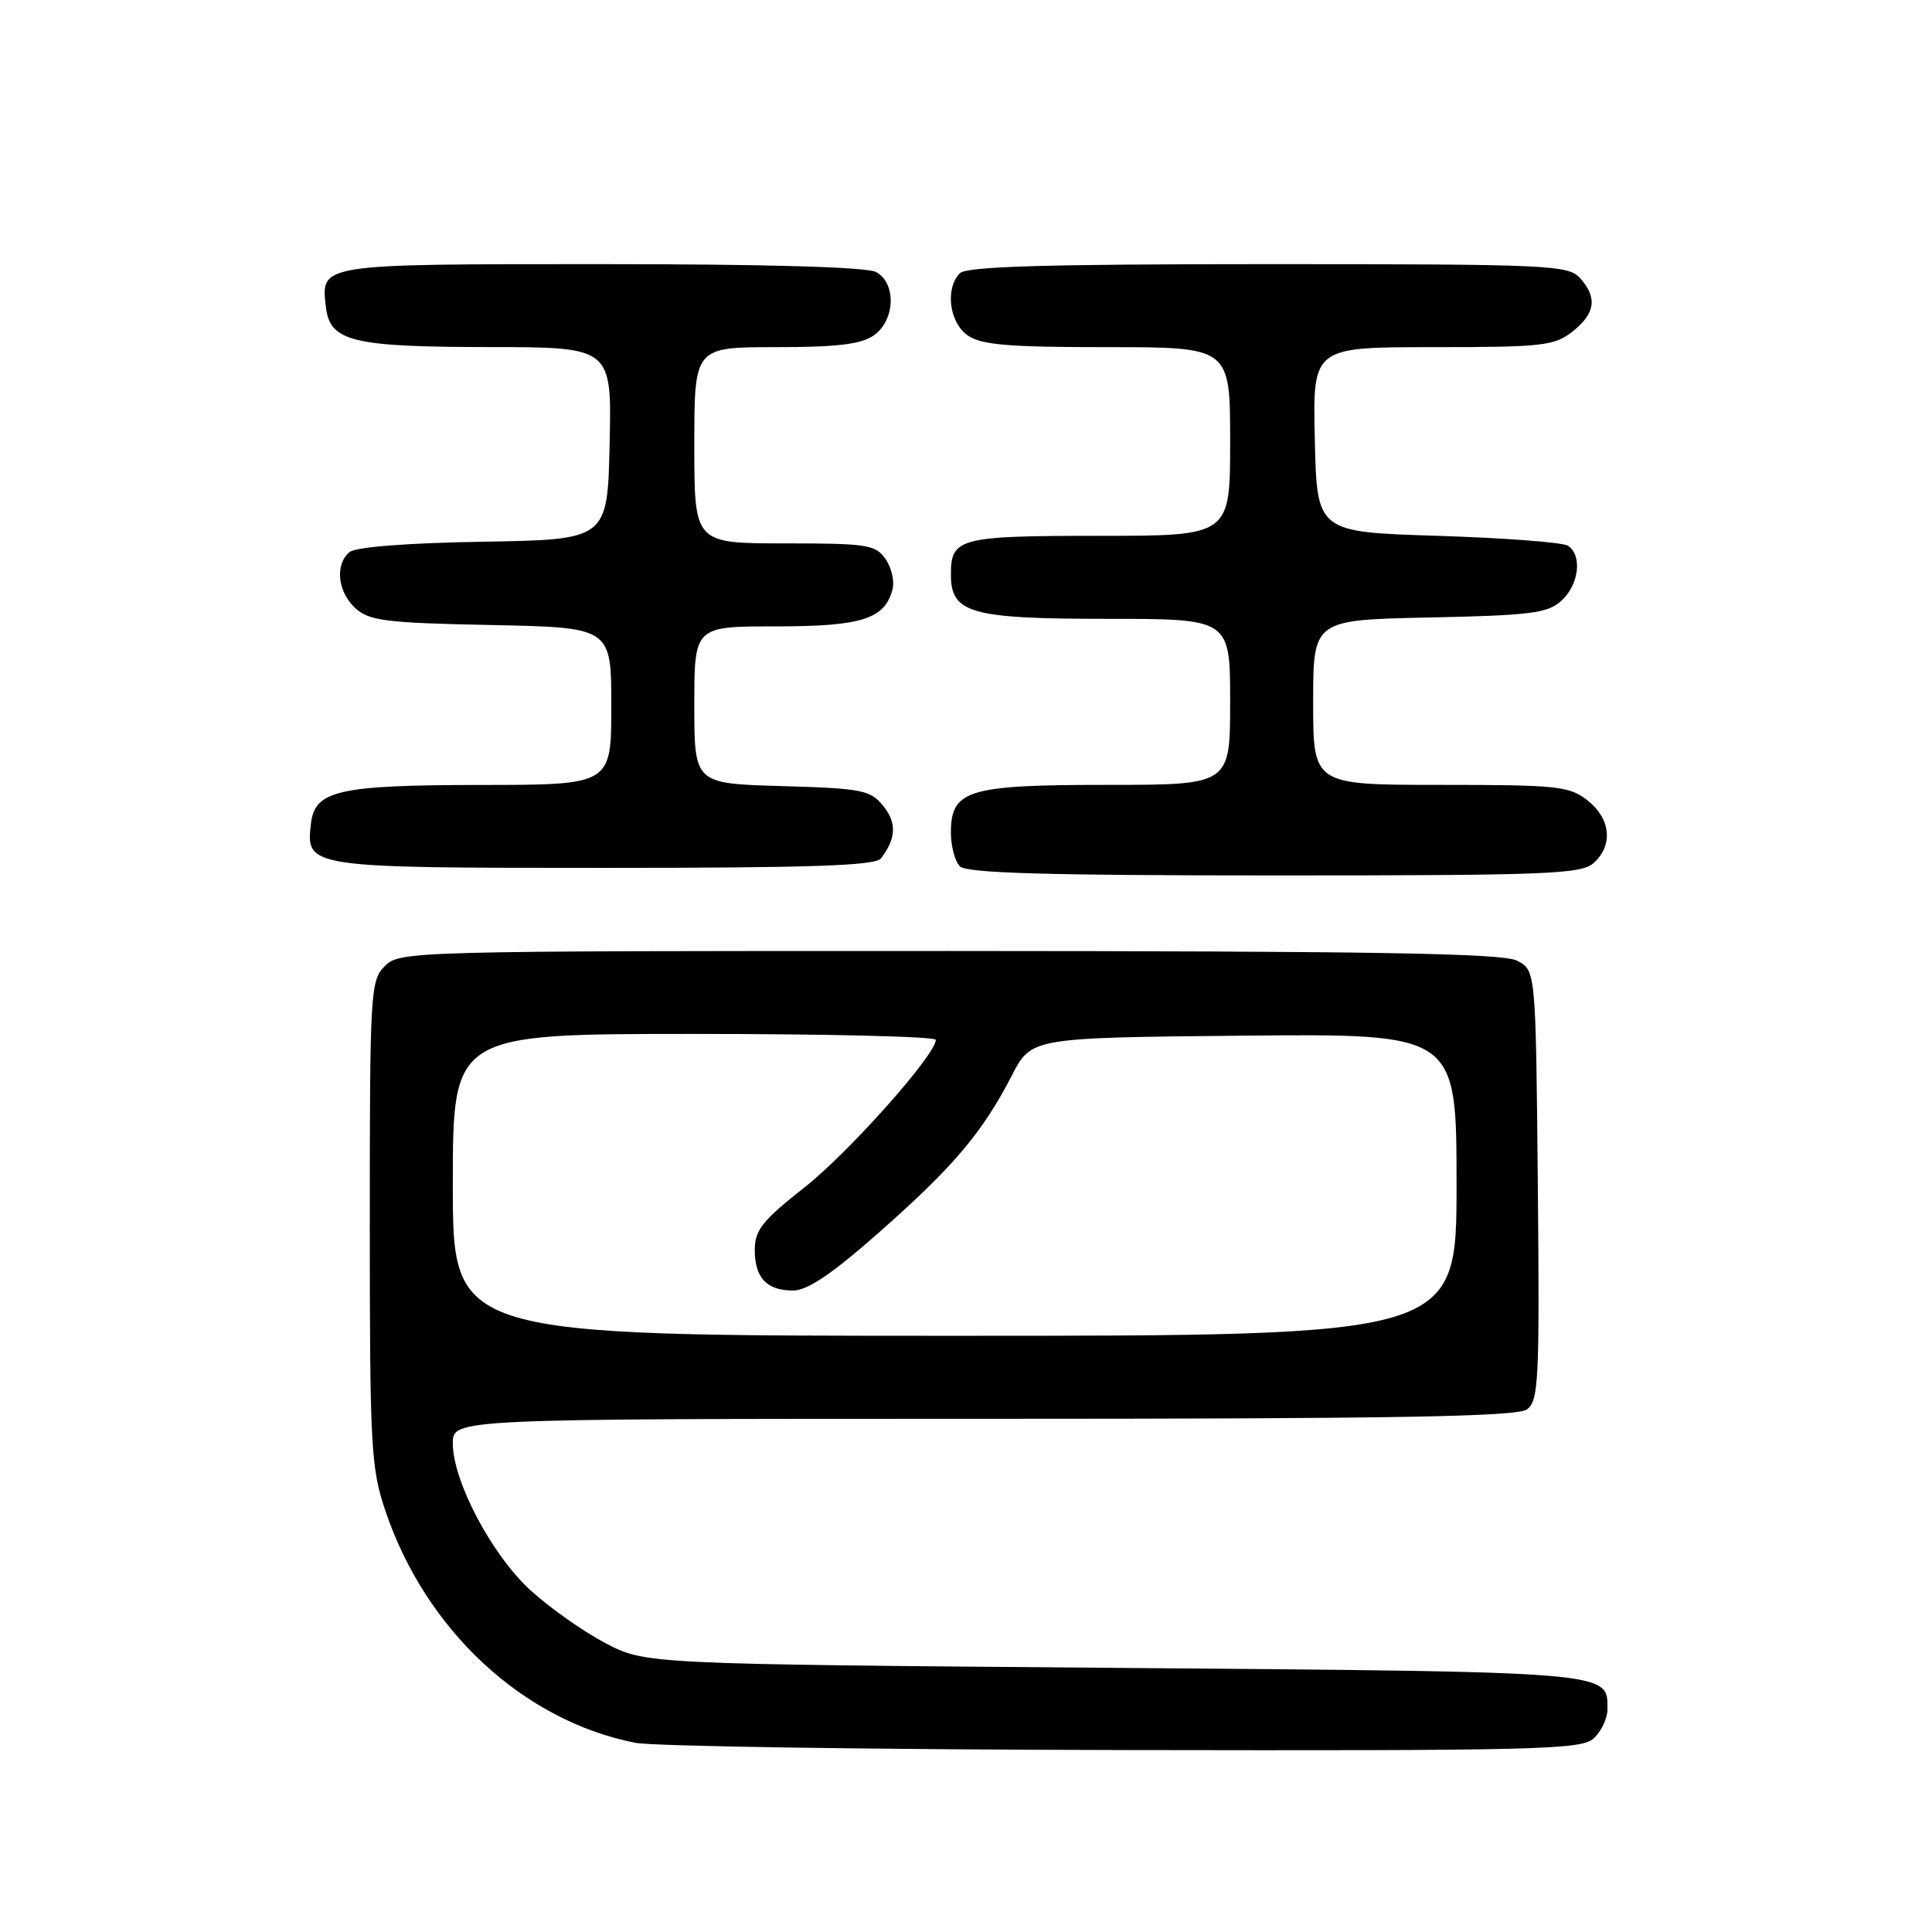 <?xml version="1.0" encoding="UTF-8" standalone="no"?>
<!DOCTYPE svg PUBLIC "-//W3C//DTD SVG 1.1//EN" "http://www.w3.org/Graphics/SVG/1.1/DTD/svg11.dtd" >
<svg xmlns="http://www.w3.org/2000/svg" xmlns:xlink="http://www.w3.org/1999/xlink" version="1.1" viewBox="0 0 256 256">
 <g >
 <path fill="currentColor"
d=" M 211.17 230.35 C 212.18 229.43 213.00 227.69 213.00 226.47 C 213.00 221.45 214.04 221.54 147.60 221.00 C 85.50 220.50 85.50 220.50 80.16 217.69 C 77.22 216.14 72.77 212.99 70.26 210.69 C 65.14 205.99 60.00 196.25 60.00 191.25 C 60.00 188.00 60.00 188.00 130.31 188.00 C 184.98 188.00 201.00 187.72 202.33 186.75 C 203.88 185.61 204.01 182.91 203.77 157.03 C 203.50 128.56 203.50 128.56 201.00 127.29 C 199.05 126.31 182.38 126.03 125.75 126.01 C 54.32 126.00 52.96 126.04 51.00 128.00 C 49.08 129.92 49.00 131.33 49.00 162.03 C 49.00 191.71 49.15 194.51 51.06 200.17 C 56.39 216.01 69.31 228.00 84.18 230.93 C 86.55 231.40 115.69 231.83 148.92 231.89 C 203.84 231.99 209.51 231.85 211.17 230.35 Z  M 211.17 114.35 C 213.78 111.99 213.44 108.49 210.37 106.07 C 207.94 104.16 206.41 104.00 190.87 104.00 C 174.00 104.00 174.00 104.00 174.00 93.07 C 174.00 82.14 174.00 82.14 189.40 81.82 C 202.86 81.54 205.06 81.26 206.90 79.60 C 209.23 77.48 209.69 73.56 207.75 72.31 C 207.06 71.86 199.30 71.28 190.50 71.00 C 174.50 70.50 174.50 70.50 174.22 58.25 C 173.94 46.00 173.94 46.00 189.83 46.00 C 204.40 46.00 205.95 45.83 208.37 43.93 C 211.40 41.54 211.69 39.42 209.35 36.83 C 207.79 35.12 205.18 35.00 168.05 35.00 C 138.54 35.00 128.09 35.31 127.20 36.20 C 125.21 38.19 125.77 42.73 128.22 44.44 C 130.01 45.70 133.61 46.00 146.72 46.00 C 163.00 46.00 163.00 46.00 163.00 58.50 C 163.00 71.00 163.00 71.00 145.70 71.00 C 127.07 71.00 126.00 71.28 126.00 76.14 C 126.00 81.26 128.61 82.00 146.72 82.00 C 163.00 82.00 163.00 82.00 163.00 93.00 C 163.00 104.00 163.00 104.00 146.72 104.00 C 128.18 104.00 126.00 104.67 126.00 110.36 C 126.00 112.14 126.54 114.14 127.20 114.80 C 128.09 115.69 138.73 116.00 168.87 116.00 C 205.13 116.00 209.53 115.83 211.17 114.35 Z  M 116.72 113.75 C 118.75 111.13 118.85 109.03 117.04 106.80 C 115.33 104.68 114.27 104.47 103.59 104.16 C 92.00 103.83 92.00 103.83 92.00 93.41 C 92.00 83.00 92.00 83.00 102.78 83.00 C 114.18 83.00 117.24 82.03 118.26 78.10 C 118.55 77.01 118.13 75.20 117.33 74.06 C 116.01 72.17 114.88 72.00 103.94 72.00 C 92.00 72.00 92.00 72.00 92.00 59.00 C 92.00 46.00 92.00 46.00 102.78 46.00 C 110.91 46.00 114.10 45.62 115.78 44.44 C 118.63 42.45 118.80 37.50 116.07 36.04 C 114.84 35.38 101.52 35.00 79.69 35.00 C 42.14 35.00 42.52 34.94 43.18 40.67 C 43.71 45.25 46.64 45.97 64.78 45.99 C 81.06 46.00 81.06 46.00 80.78 58.75 C 80.50 71.50 80.50 71.50 64.07 71.78 C 54.03 71.94 47.13 72.48 46.32 73.15 C 44.34 74.79 44.73 78.44 47.10 80.60 C 48.95 82.27 51.14 82.54 65.10 82.82 C 81.00 83.14 81.00 83.14 81.00 93.57 C 81.00 104.00 81.00 104.00 63.75 104.01 C 44.79 104.03 41.71 104.73 41.20 109.15 C 40.51 114.97 40.74 115.00 79.95 115.00 C 107.41 115.00 115.98 114.71 116.72 113.75 Z  M 60.00 157.00 C 60.00 137.00 60.00 137.00 92.00 137.00 C 109.60 137.00 124.00 137.35 124.00 137.78 C 124.00 139.76 112.42 152.77 106.56 157.37 C 101.08 161.67 100.03 162.99 100.01 165.55 C 100.00 169.31 101.57 171.00 105.08 171.00 C 107.01 171.00 110.27 168.79 116.65 163.15 C 126.39 154.54 130.16 150.08 134.08 142.50 C 136.66 137.50 136.66 137.50 164.83 137.23 C 193.00 136.97 193.00 136.97 193.00 156.98 C 193.00 177.00 193.00 177.00 126.50 177.00 C 60.00 177.00 60.00 177.00 60.00 157.00 Z "/>
</g>
</svg>